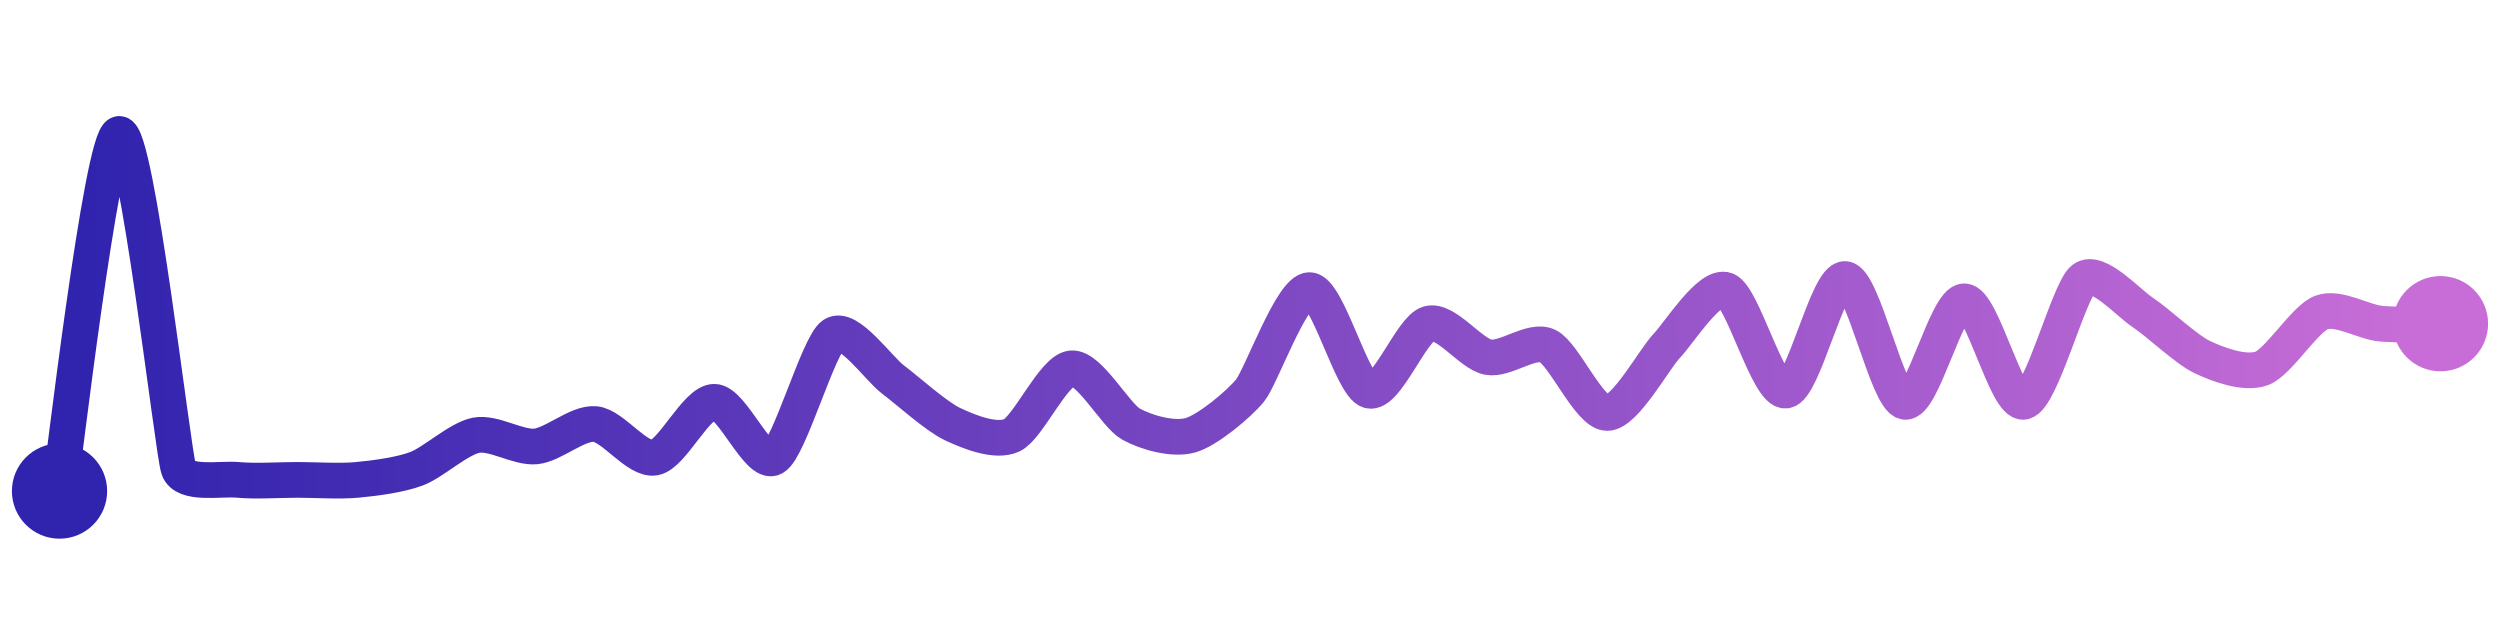 <svg width="200" height="50" viewBox="0 0 210 50" xmlns="http://www.w3.org/2000/svg">
    <defs>
        <linearGradient x1="0%" y1="0%" x2="100%" y2="0%" id="a">
            <stop stop-color="#3023AE" offset="0%"/>
            <stop stop-color="#C86DD7" offset="100%"/>
        </linearGradient>
    </defs>
    <path stroke="url(#a)"
          stroke-width="3"
          stroke-linejoin="round"
          stroke-linecap="round"
          d="M5 40 C 5.25 38.52, 8.53 10.28, 10 10 S 14.51 36.7, 15 38.12 S 18.51 38.92, 20 39.06 S 23.5 39.06, 25 39.06 S 28.51 39.2, 30 39.06 S 33.6 38.65, 35 38.12 S 38.53 35.59, 40 35.31 S 43.51 36.39, 45 36.25 S 48.51 34.23, 50 34.37 S 53.53 37.47, 55 37.19 S 58.5 32.5, 60 32.5 S 63.69 37.93, 65 37.19 S 68.75 27.69, 70 26.87 S 73.8 29.72, 75 30.62 S 78.64 33.73, 80 34.37 S 83.64 35.95, 85 35.31 S 88.51 29.83, 90 29.69 S 93.69 33.64, 95 34.37 S 98.56 35.72, 100 35.31 S 104.05 32.72, 105 31.56 S 108.5 23.12, 110 23.12 S 113.56 31.15, 115 31.56 S 118.56 26.35, 120 25.94 S 123.53 28.47, 125 28.75 S 128.64 27.17, 130 27.81 S 133.5 33.44, 135 33.44 S 138.96 28.89, 140 27.81 S 143.6 22.59, 145 23.12 S 148.51 31.7, 150 31.56 S 153.51 22.05, 155 22.19 S 158.53 32.22, 160 32.5 S 163.5 24.06, 165 24.06 S 168.53 32.78, 170 32.5 S 173.8 23.09, 175 22.19 S 178.75 24.18, 180 25 S 183.64 28.11, 185 28.75 S 188.6 30.22, 190 29.69 S 193.6 25.53, 195 25 S 198.51 25.8, 200 25.94 S 203.5 25.94, 205 25.94"
          fill="none"/>
    <circle r="4" cx="5" cy="40" fill="#3023AE"/>
    <circle r="4" cx="205" cy="25.94" fill="#C86DD7"/>      
</svg>